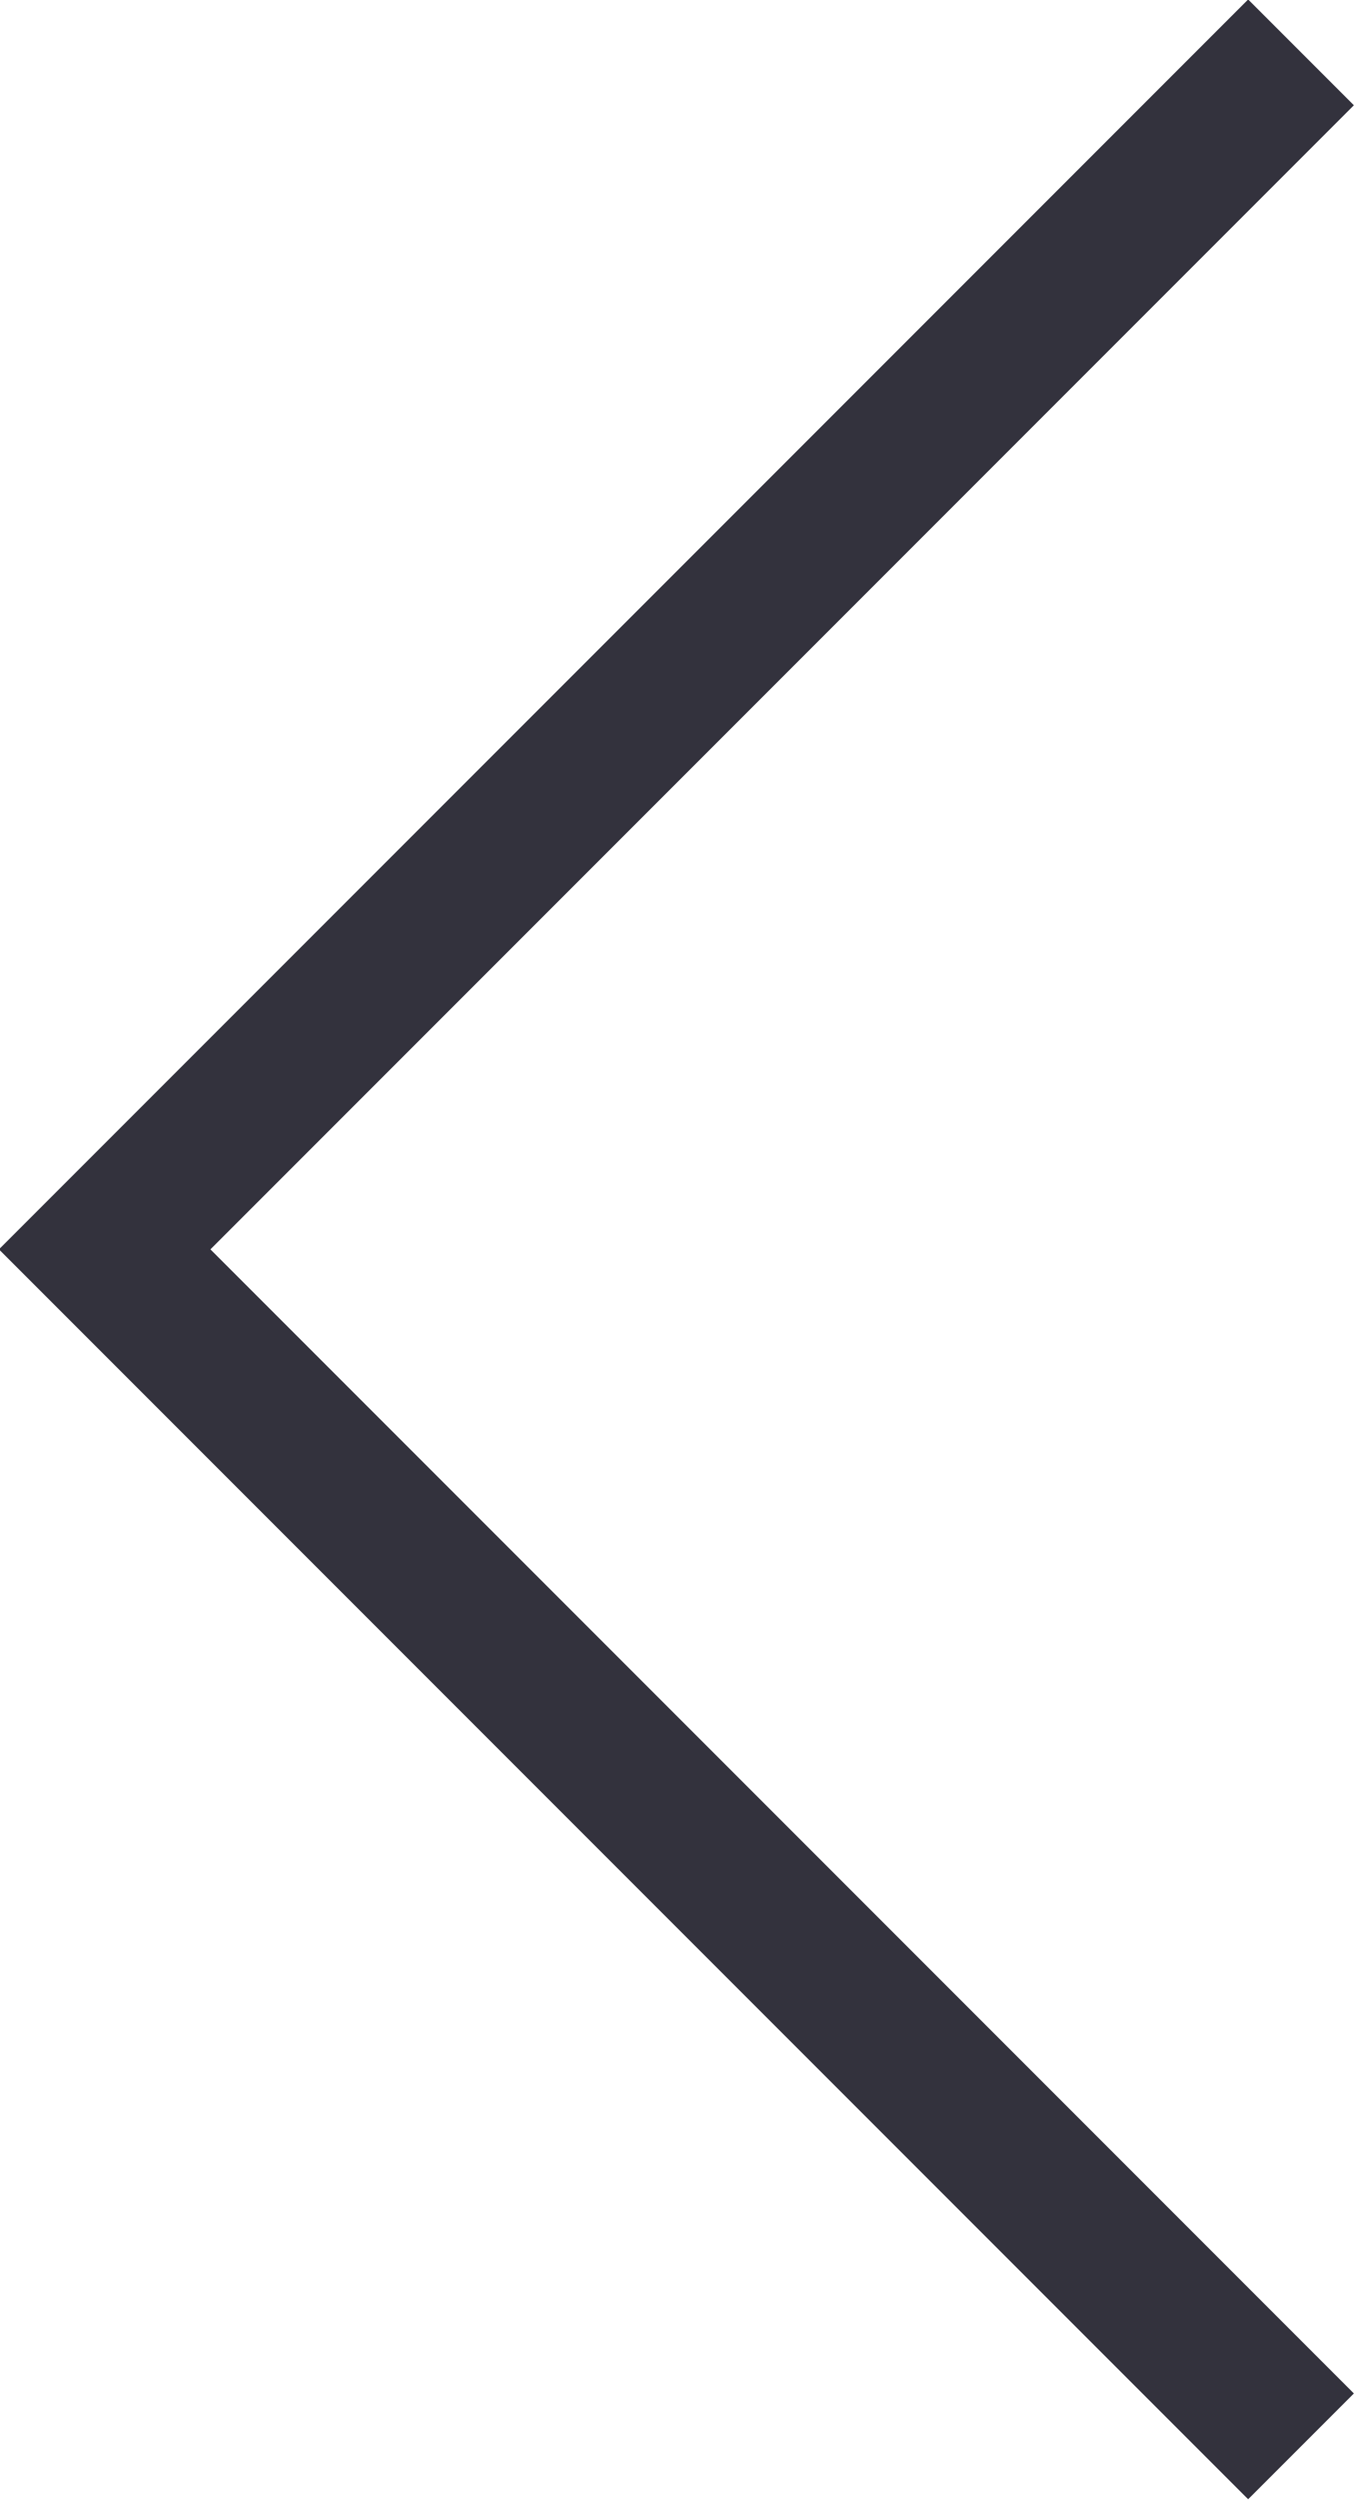 <svg width="9.061" height="16.707" viewBox="0 0 9.061 16.707" fill="none" xmlns="http://www.w3.org/2000/svg" xmlns:xlink="http://www.w3.org/1999/xlink">
	<desc>
			Created with Pixso.
	</desc>
	<defs/>
	<path id="Path 2" d="" fill="#D8D8D8" fill-opacity="0" fill-rule="nonzero"/>
	<path id="Path 2" d="M8.7 0.35L0.7 8.35L8.7 16.35" stroke="#33323D" stroke-opacity="1" stroke-width="1"/>
</svg>
